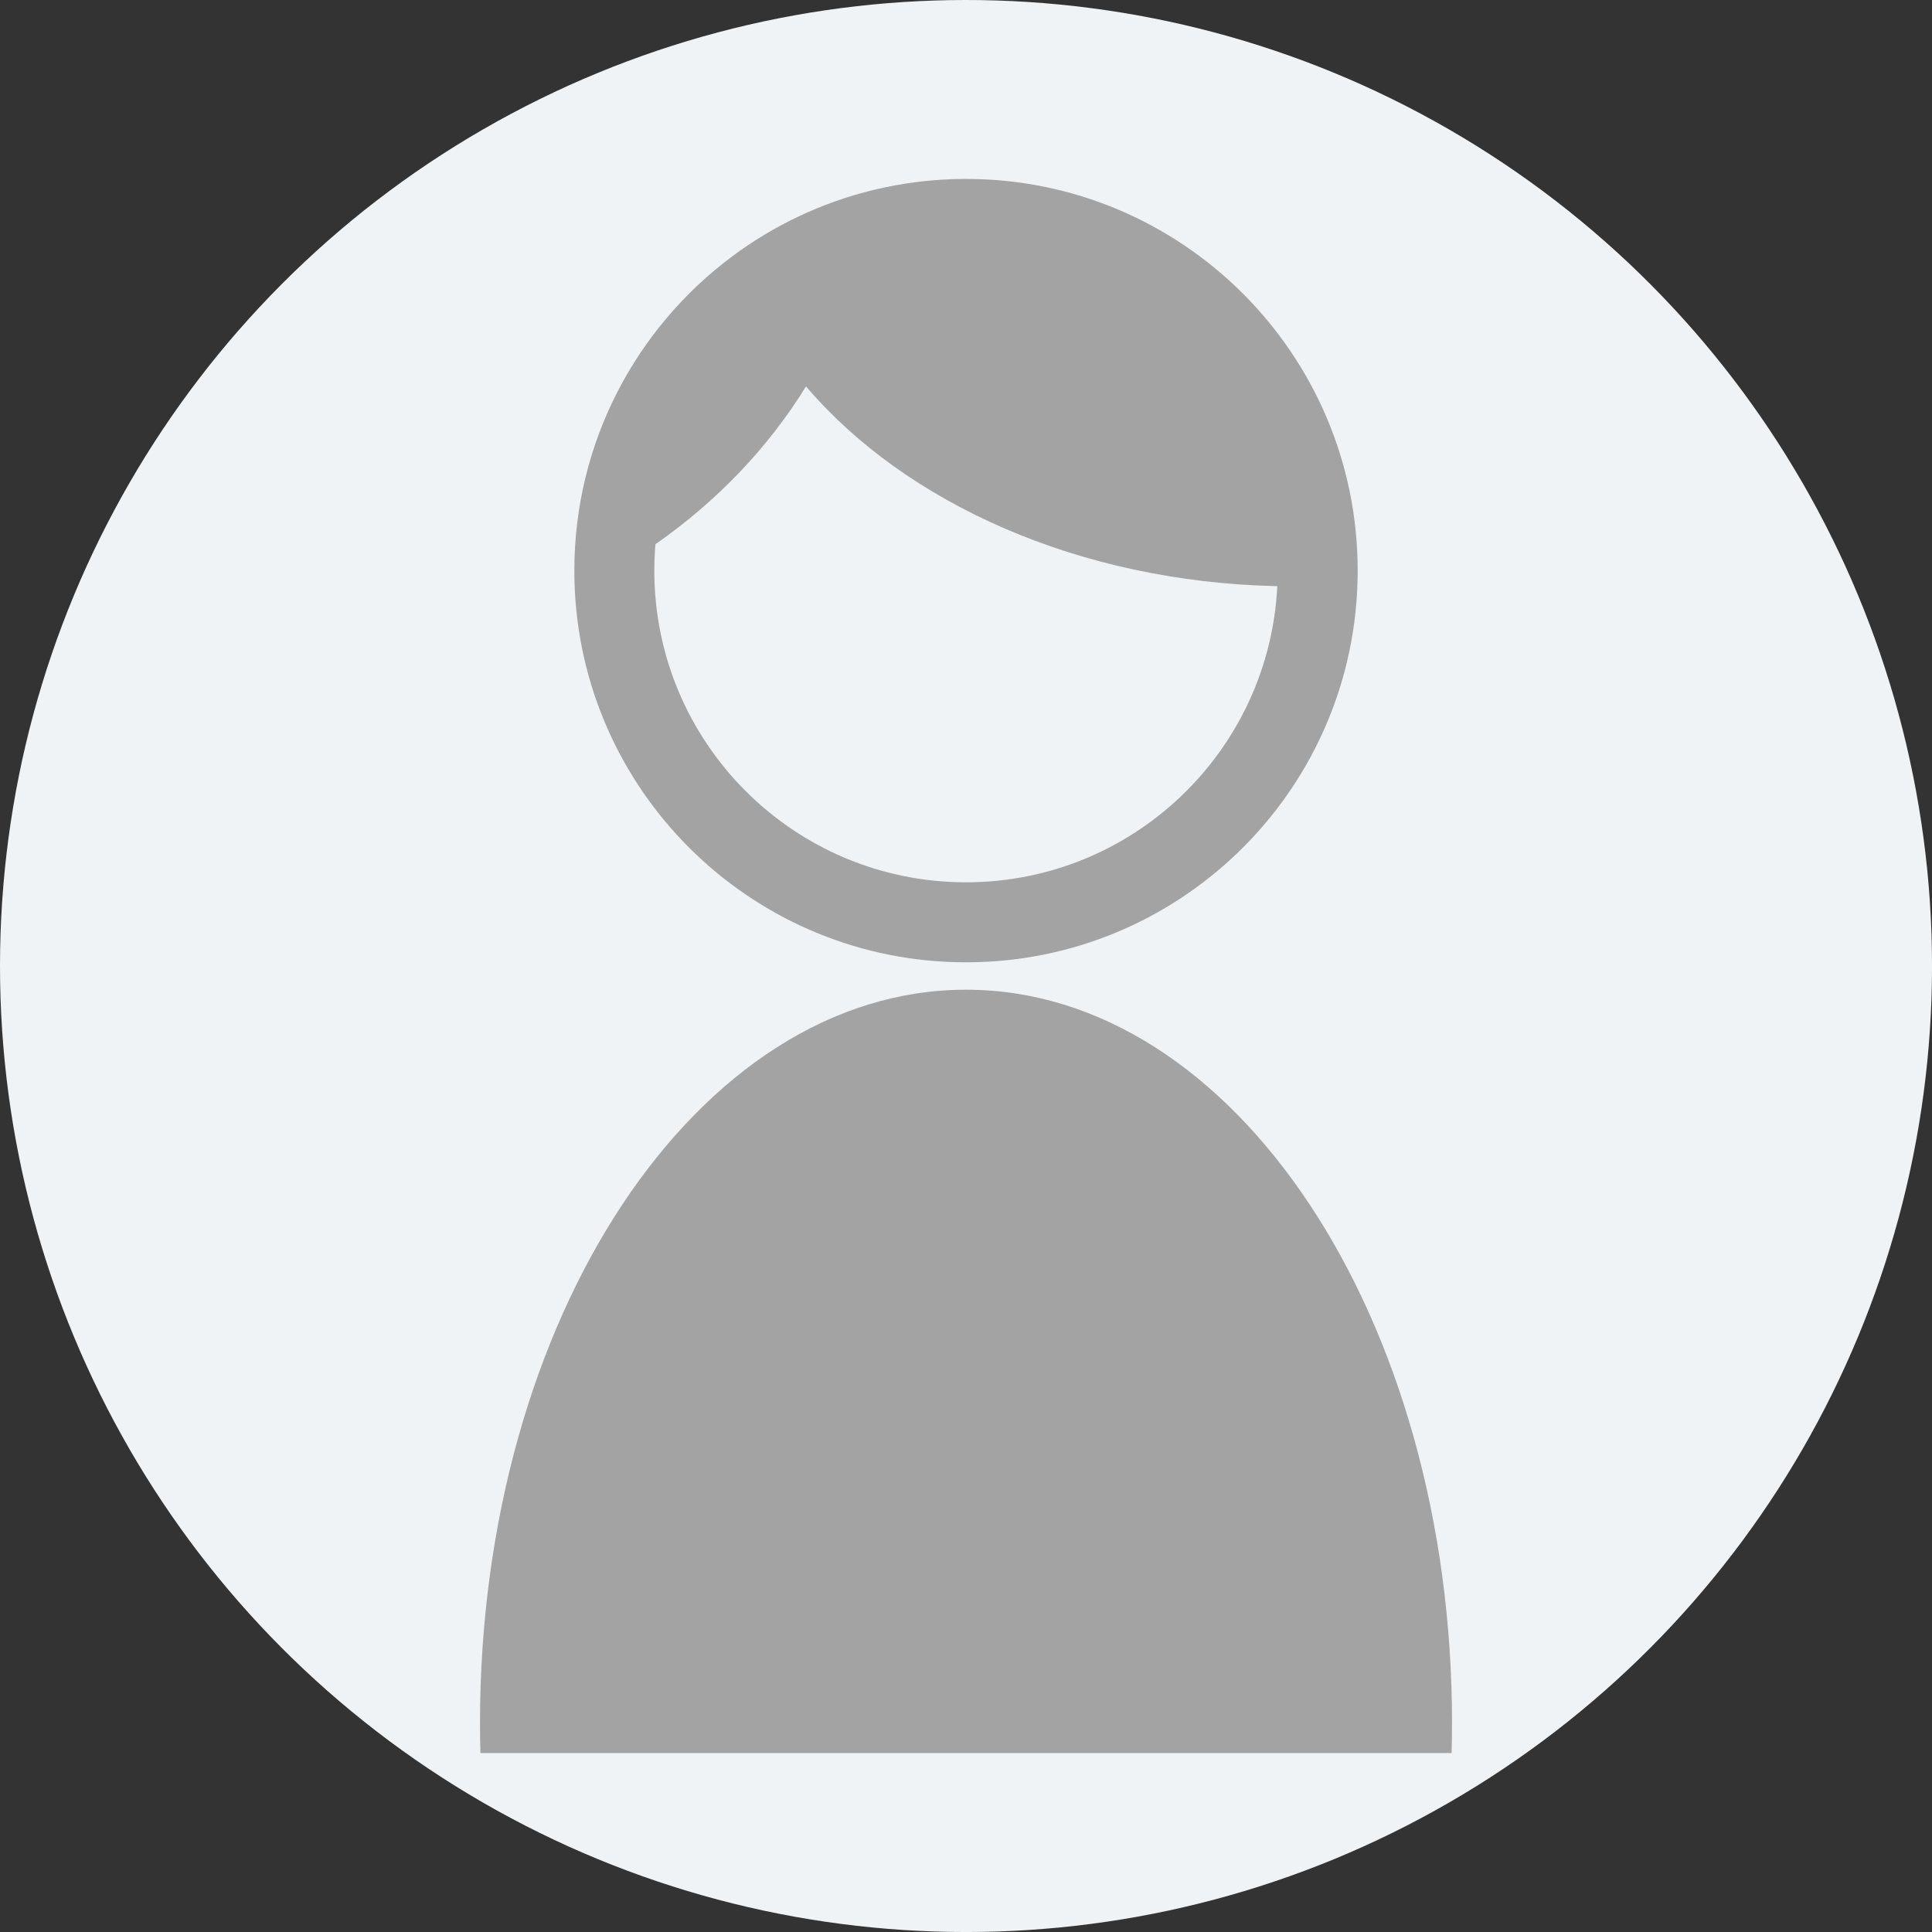 <?xml version="1.0" encoding="utf-8"?>
<!-- Generator: Adobe Illustrator 24.3.0, SVG Export Plug-In . SVG Version: 6.00 Build 0)  -->
<svg version="1.1" id="レイヤー_1" xmlns="http://www.w3.org/2000/svg" xmlns:xlink="http://www.w3.org/1999/xlink" x="0px"
	 y="0px" viewBox="0 0 96.835 96.835" style="enable-background:new 0 0 96.835 96.835;" xml:space="preserve">
<rect x="0" y="0" width="96.835" height="96.835" fill="#333333" stroke="none"/>
<circle id="楕円形_32" style="fill:#F0F3F5;" cx="48.418" cy="48.418" r="48.418"/>
<g style="display:none;">
	<defs>
		<rect id="SVGID_1_" x="-224.331" y="20.55" width="120" height="120"/>
	</defs>
	<clipPath id="SVGID_2_" style="display:inline;">
		<use xlink:href="#SVGID_1_"  style="overflow:visible;"/>
	</clipPath>
	<g id="Icon_-_User" transform="translate(60 60)" style="display:inline;clip-path:url(#SVGID_2_);">
		<path id="合体_1" style="fill:#95A3B2;" d="M-284.331,80.55v-15c0-16.5,27-30,60-30s60,13.5,60,30v15H-284.331z M-254.331-9.45
			c0-16.569,13.431-30,30-30s30,13.431,30,30s-13.431,30-30,30S-254.331,7.119-254.331-9.45z"/>
	</g>
</g>
<g>
	<path style="fill:#A3A3A3;" d="M72.756,87.867c0.013-0.499,0.022-1,0.022-1.504c0-20.301-10.907-36.757-24.36-36.757
		s-24.36,16.457-24.36,36.757c0,0.504,0.009,1.005,0.022,1.504H72.756z"/>
	<path style="fill:#A3A3A3;" d="M48.418,8.968c-1.598,0-3.151,0.192-4.638,0.553c-2.605,0.631-5.007,1.78-7.09,3.335
		c-4.797,3.579-7.903,9.299-7.903,15.745c0,0.349,0.009,0.695,0.027,1.039c0.54,10.359,9.111,18.593,19.604,18.593
		c10.621,0,19.271-8.435,19.62-18.971c0.007-0.22,0.012-0.44,0.012-0.661C68.049,17.757,59.26,8.968,48.418,8.968z M48.418,44.222
		c-8.628,0-15.622-6.994-15.622-15.622c0-0.446,0.02-0.887,0.056-1.323c3.081-2.149,5.657-4.84,7.545-7.909
		c5,5.857,13.684,9.798,23.623,10.012C63.614,37.645,56.784,44.222,48.418,44.222z"/>
</g>
</svg>
